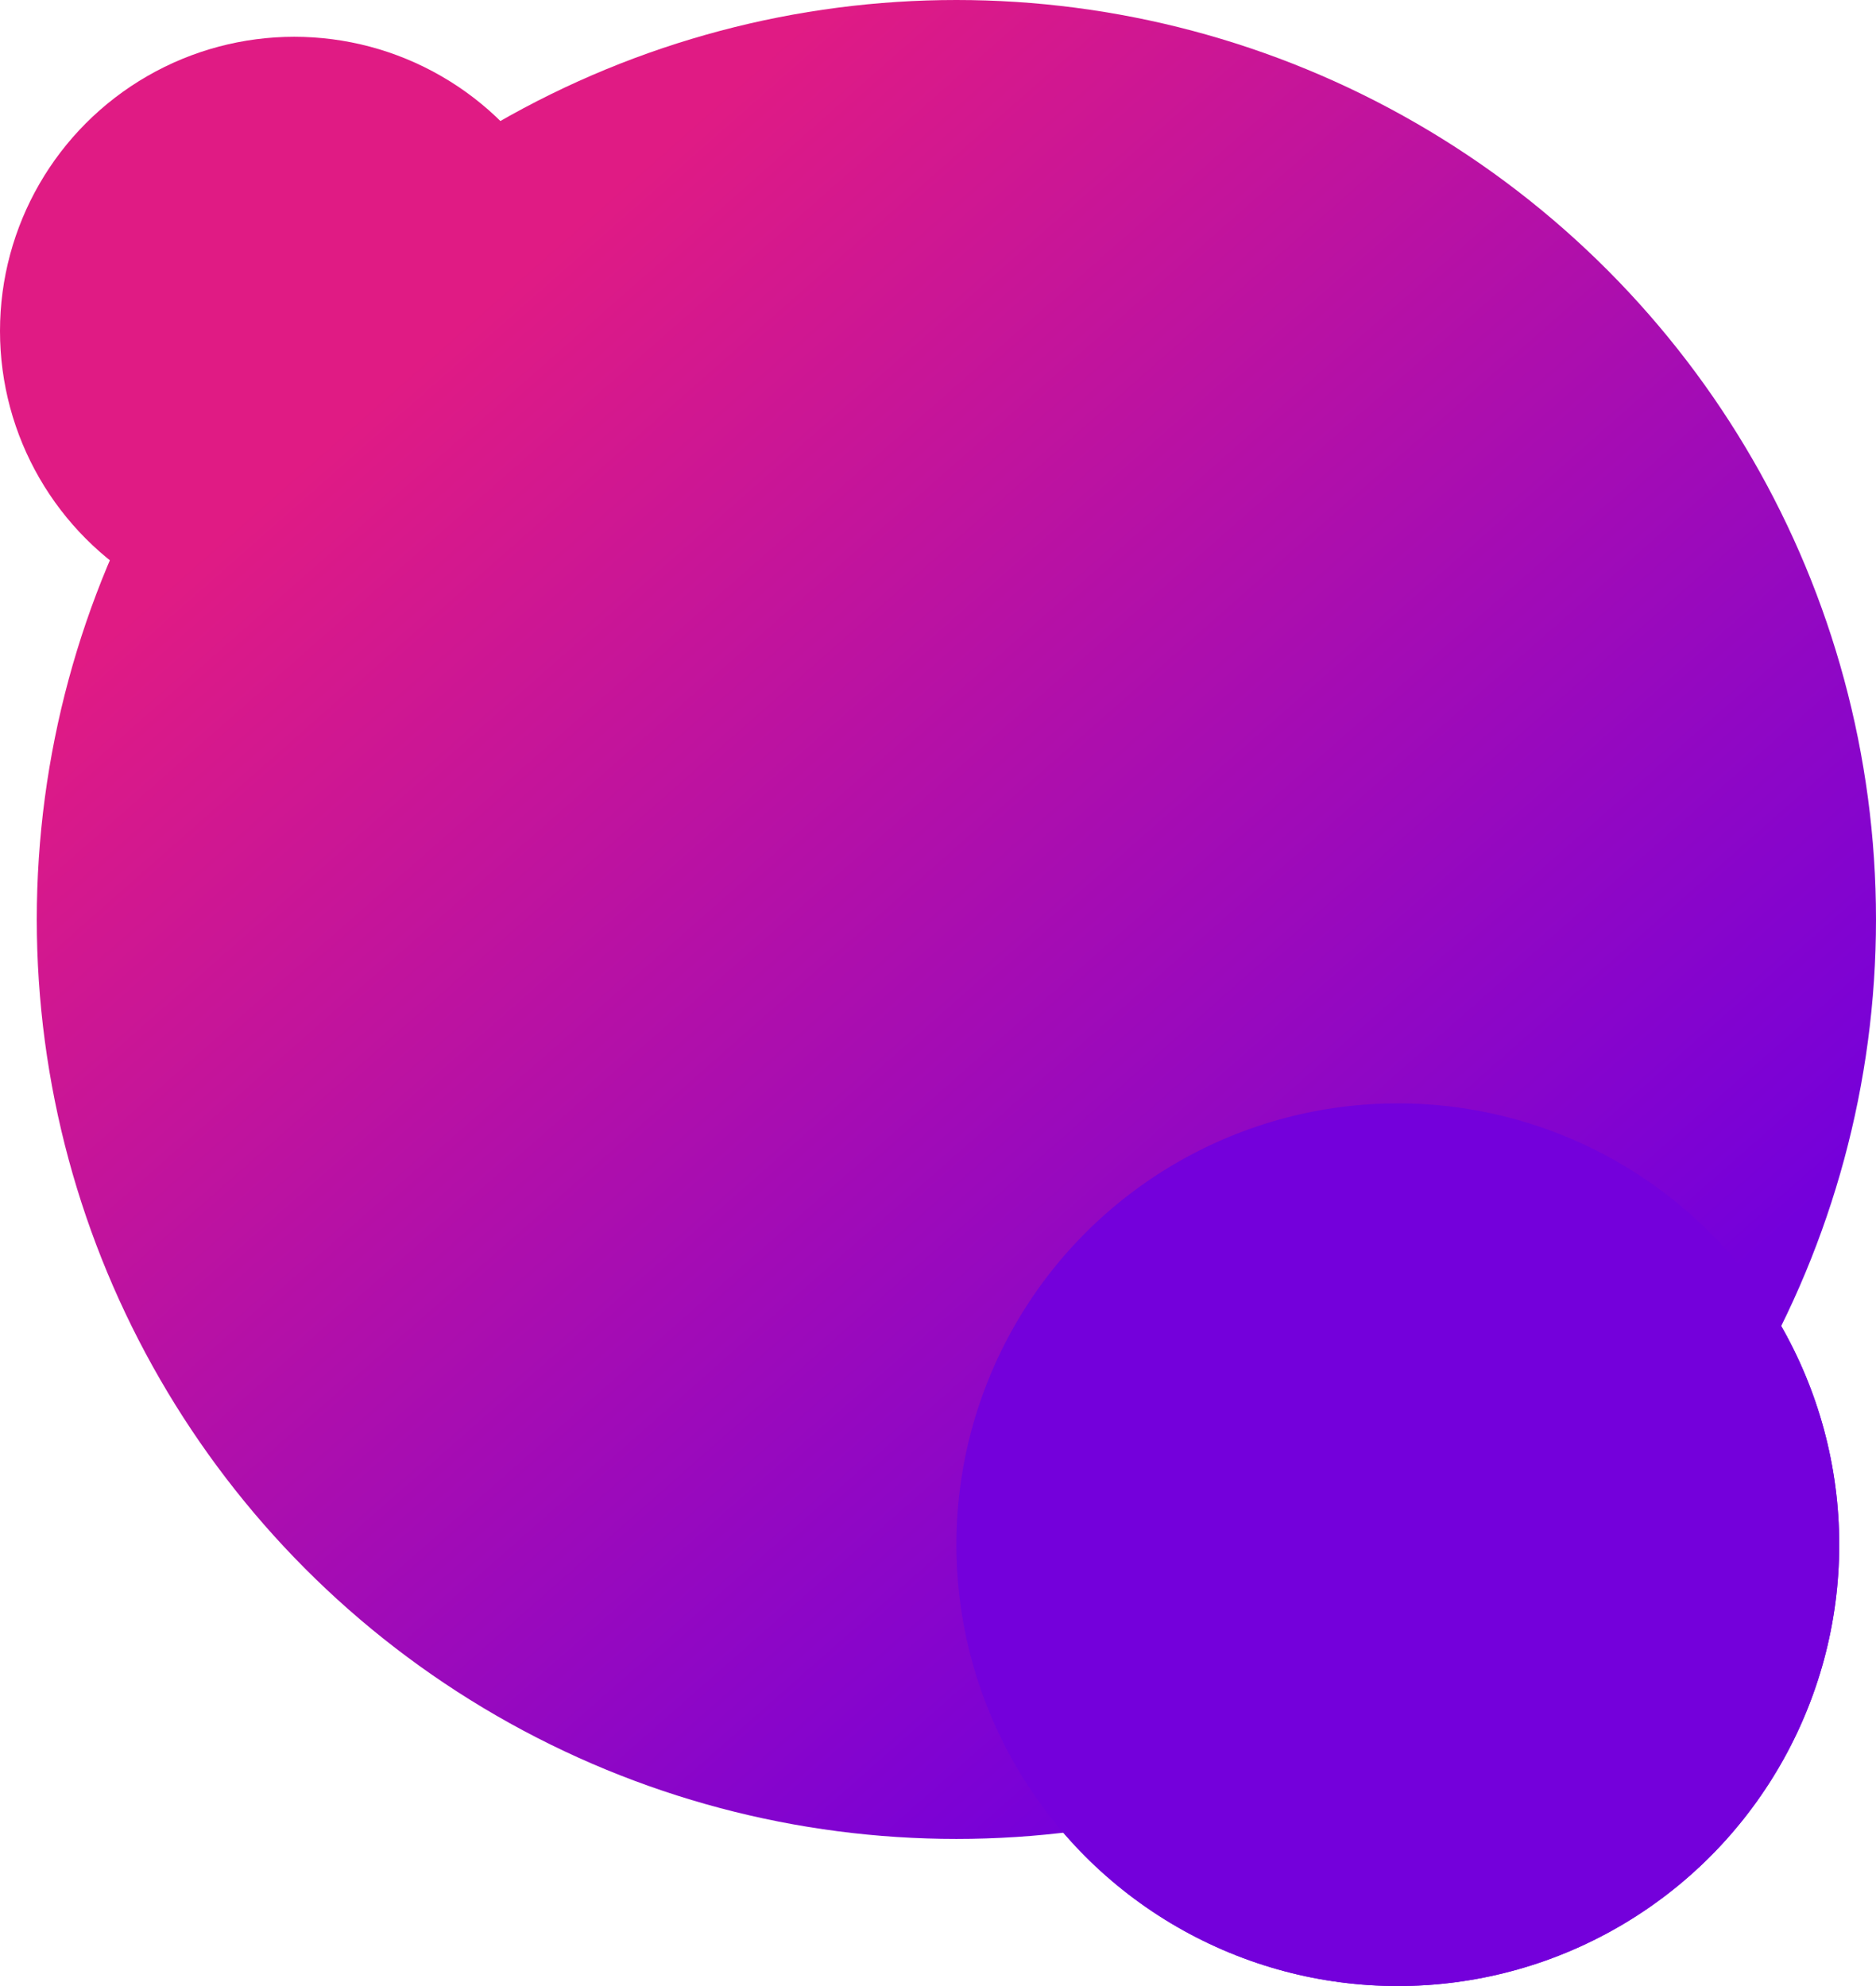 <svg fill="none" height="108" viewBox="0 0 102 108" width="102" xmlns="http://www.w3.org/2000/svg" xmlns:xlink="http://www.w3.org/1999/xlink"><linearGradient id="a" gradientUnits="userSpaceOnUse" x1="20" x2="76" y1="22" y2="85.5"><stop offset="0" stop-color="#e01b84"/><stop offset="1" stop-color="#7400db"/></linearGradient><circle cx="16" cy="18" fill="#e01b84" r="16"/><circle cx="76" cy="84" fill="#7400db" r="24"/><circle cx="52" cy="50" fill="url(#a)" r="50"/><circle cx="76" cy="84" fill="#7400db" r="24"/></svg>
